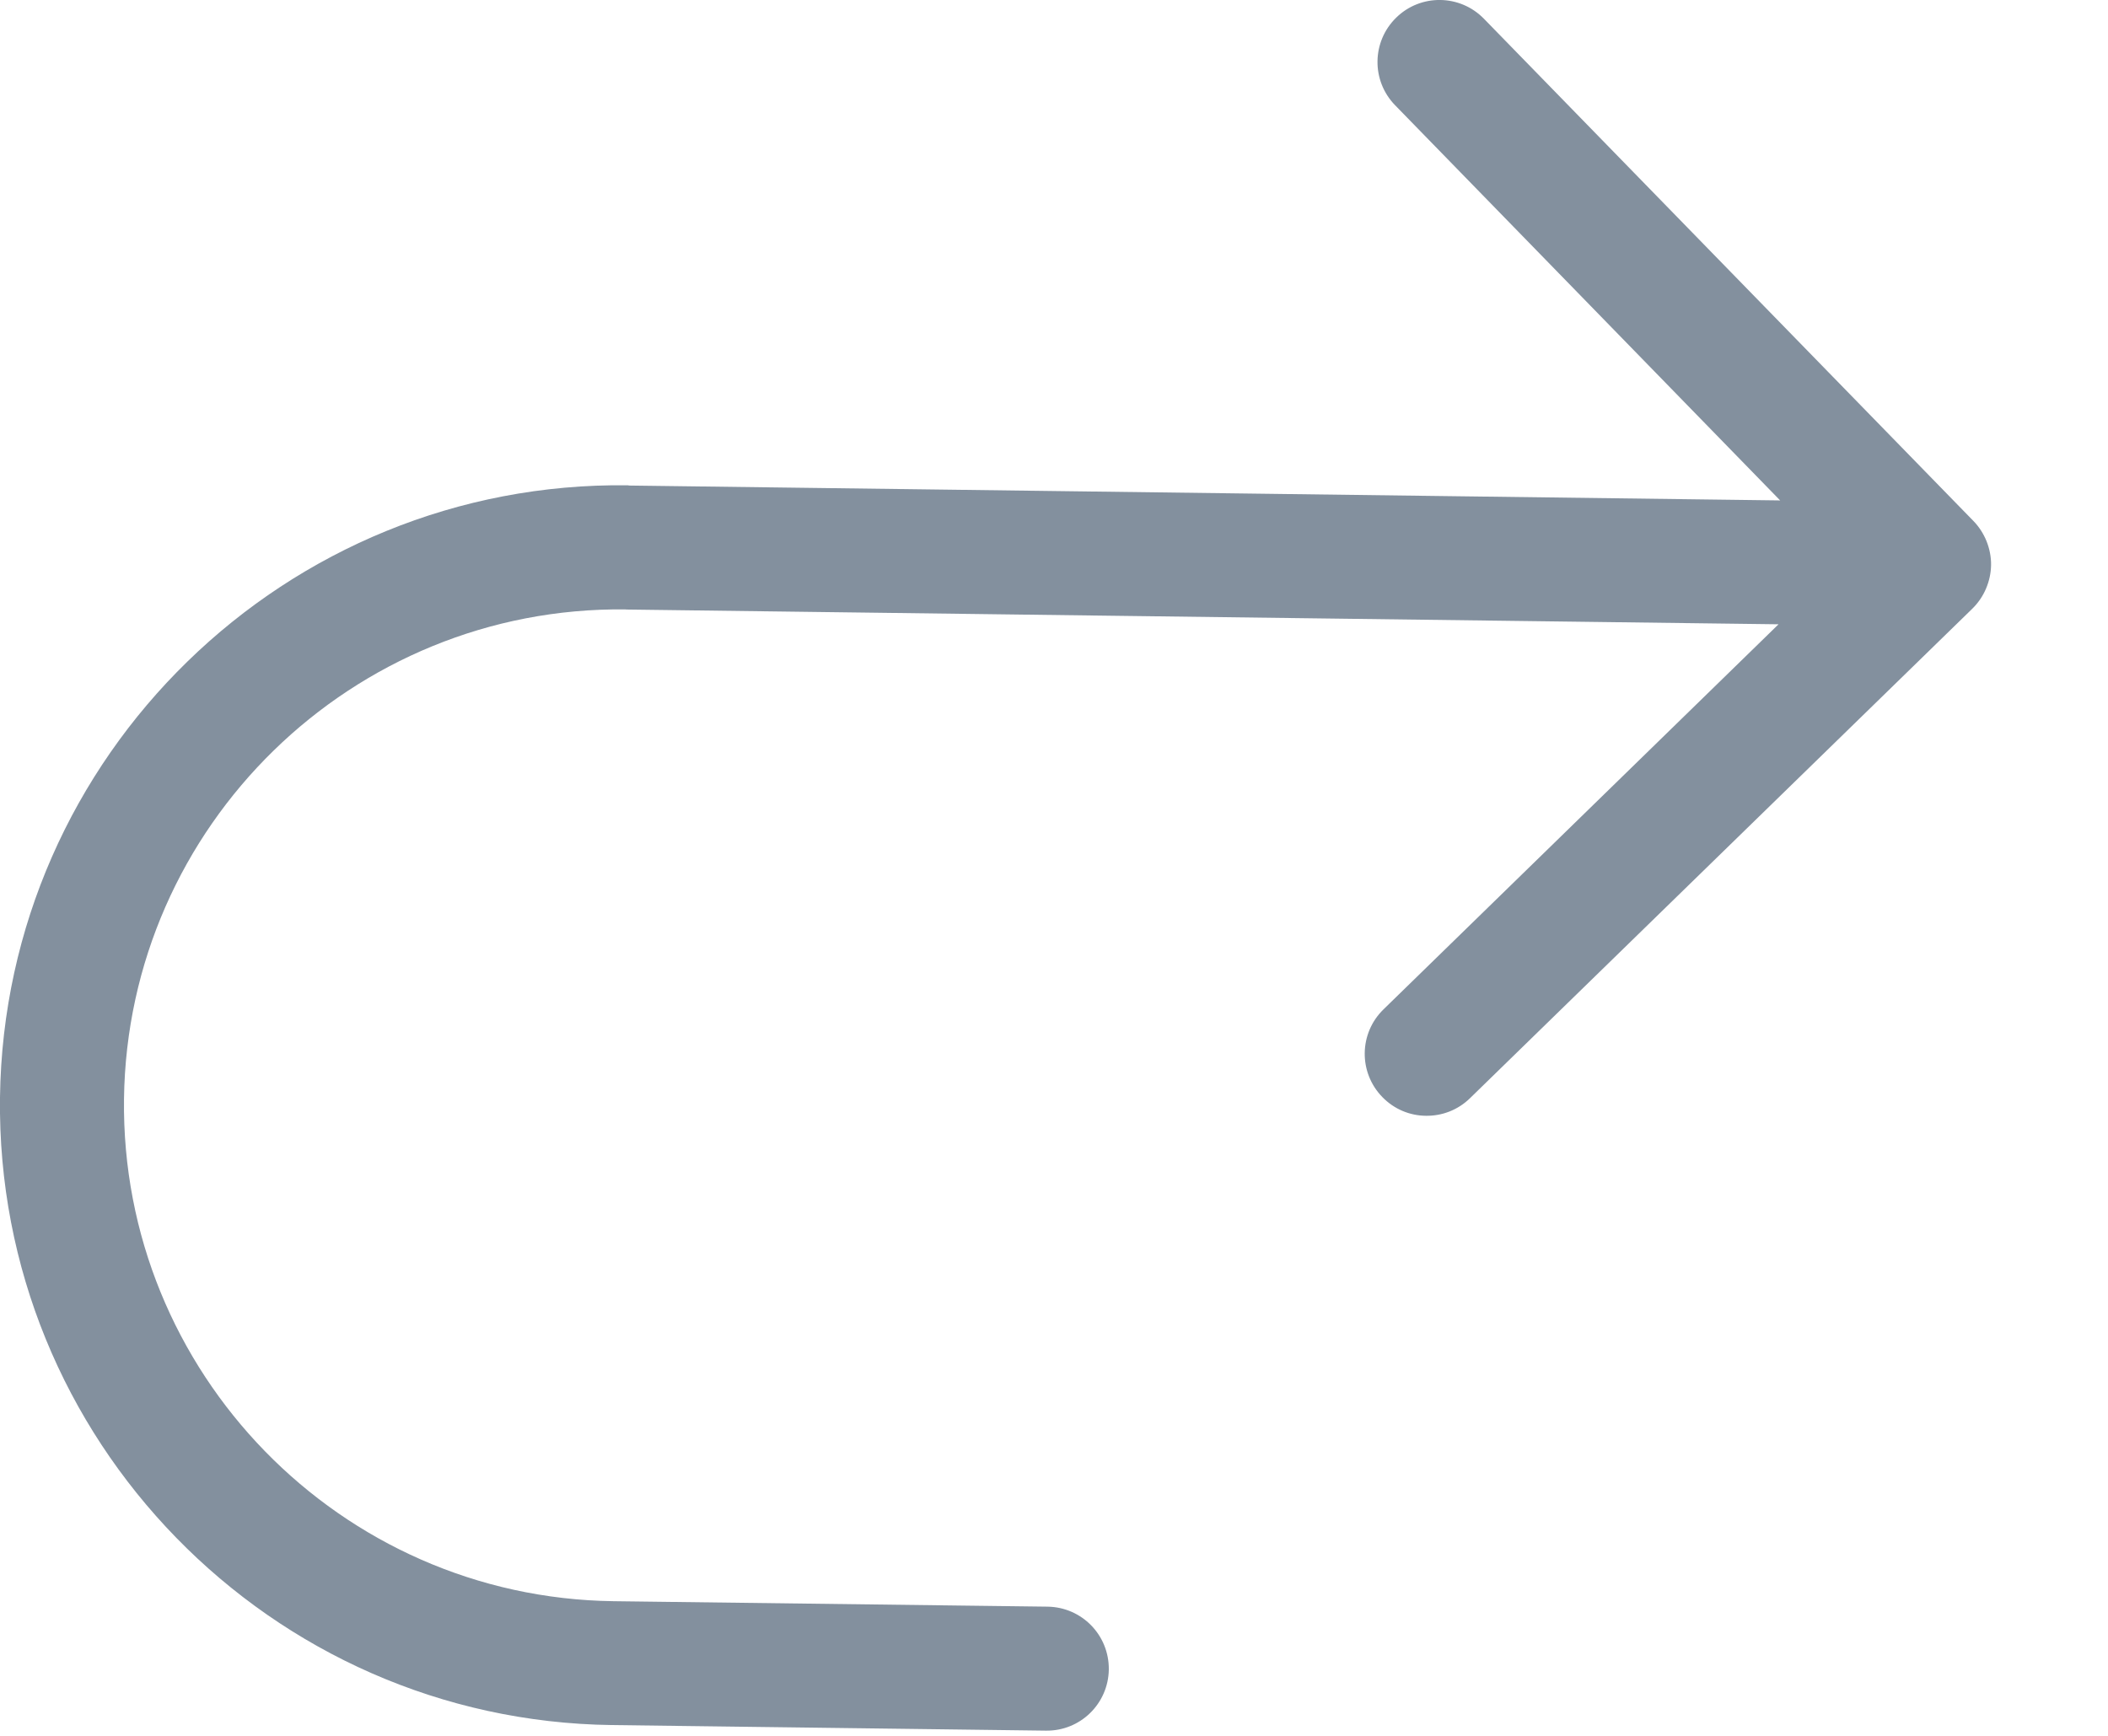 <svg width="17" height="14" viewBox="0 0 17 14" fill="none" xmlns="http://www.w3.org/2000/svg">
<path d="M0 8.85C-0.035 11.606 2.179 13.878 4.936 13.913L8.435 13.958C8.712 13.962 8.938 13.741 8.942 13.465C8.945 13.188 8.725 12.962 8.448 12.958L4.948 12.914C2.743 12.885 0.972 11.068 1 8.862C1.029 6.659 2.842 4.89 5.045 4.915C5.047 4.915 5.049 4.916 5.051 4.916L14.343 5.035L11.157 8.141C10.959 8.334 10.955 8.65 11.148 8.848C11.244 8.947 11.371 8.998 11.499 8.999C11.627 9.001 11.756 8.954 11.855 8.857L15.905 4.91C15.952 4.864 15.99 4.809 16.016 4.748C16.042 4.687 16.056 4.623 16.057 4.557C16.058 4.492 16.045 4.427 16.021 4.366C15.996 4.304 15.96 4.248 15.914 4.201L11.967 0.151C11.774 -0.047 11.457 -0.051 11.26 0.142C11.062 0.335 11.058 0.651 11.251 0.849L14.356 4.036L5.074 3.916C5.07 3.916 5.068 3.914 5.064 3.914C2.308 3.879 0.036 6.093 0 8.85Z" fill="#83909E"/>
</svg>
